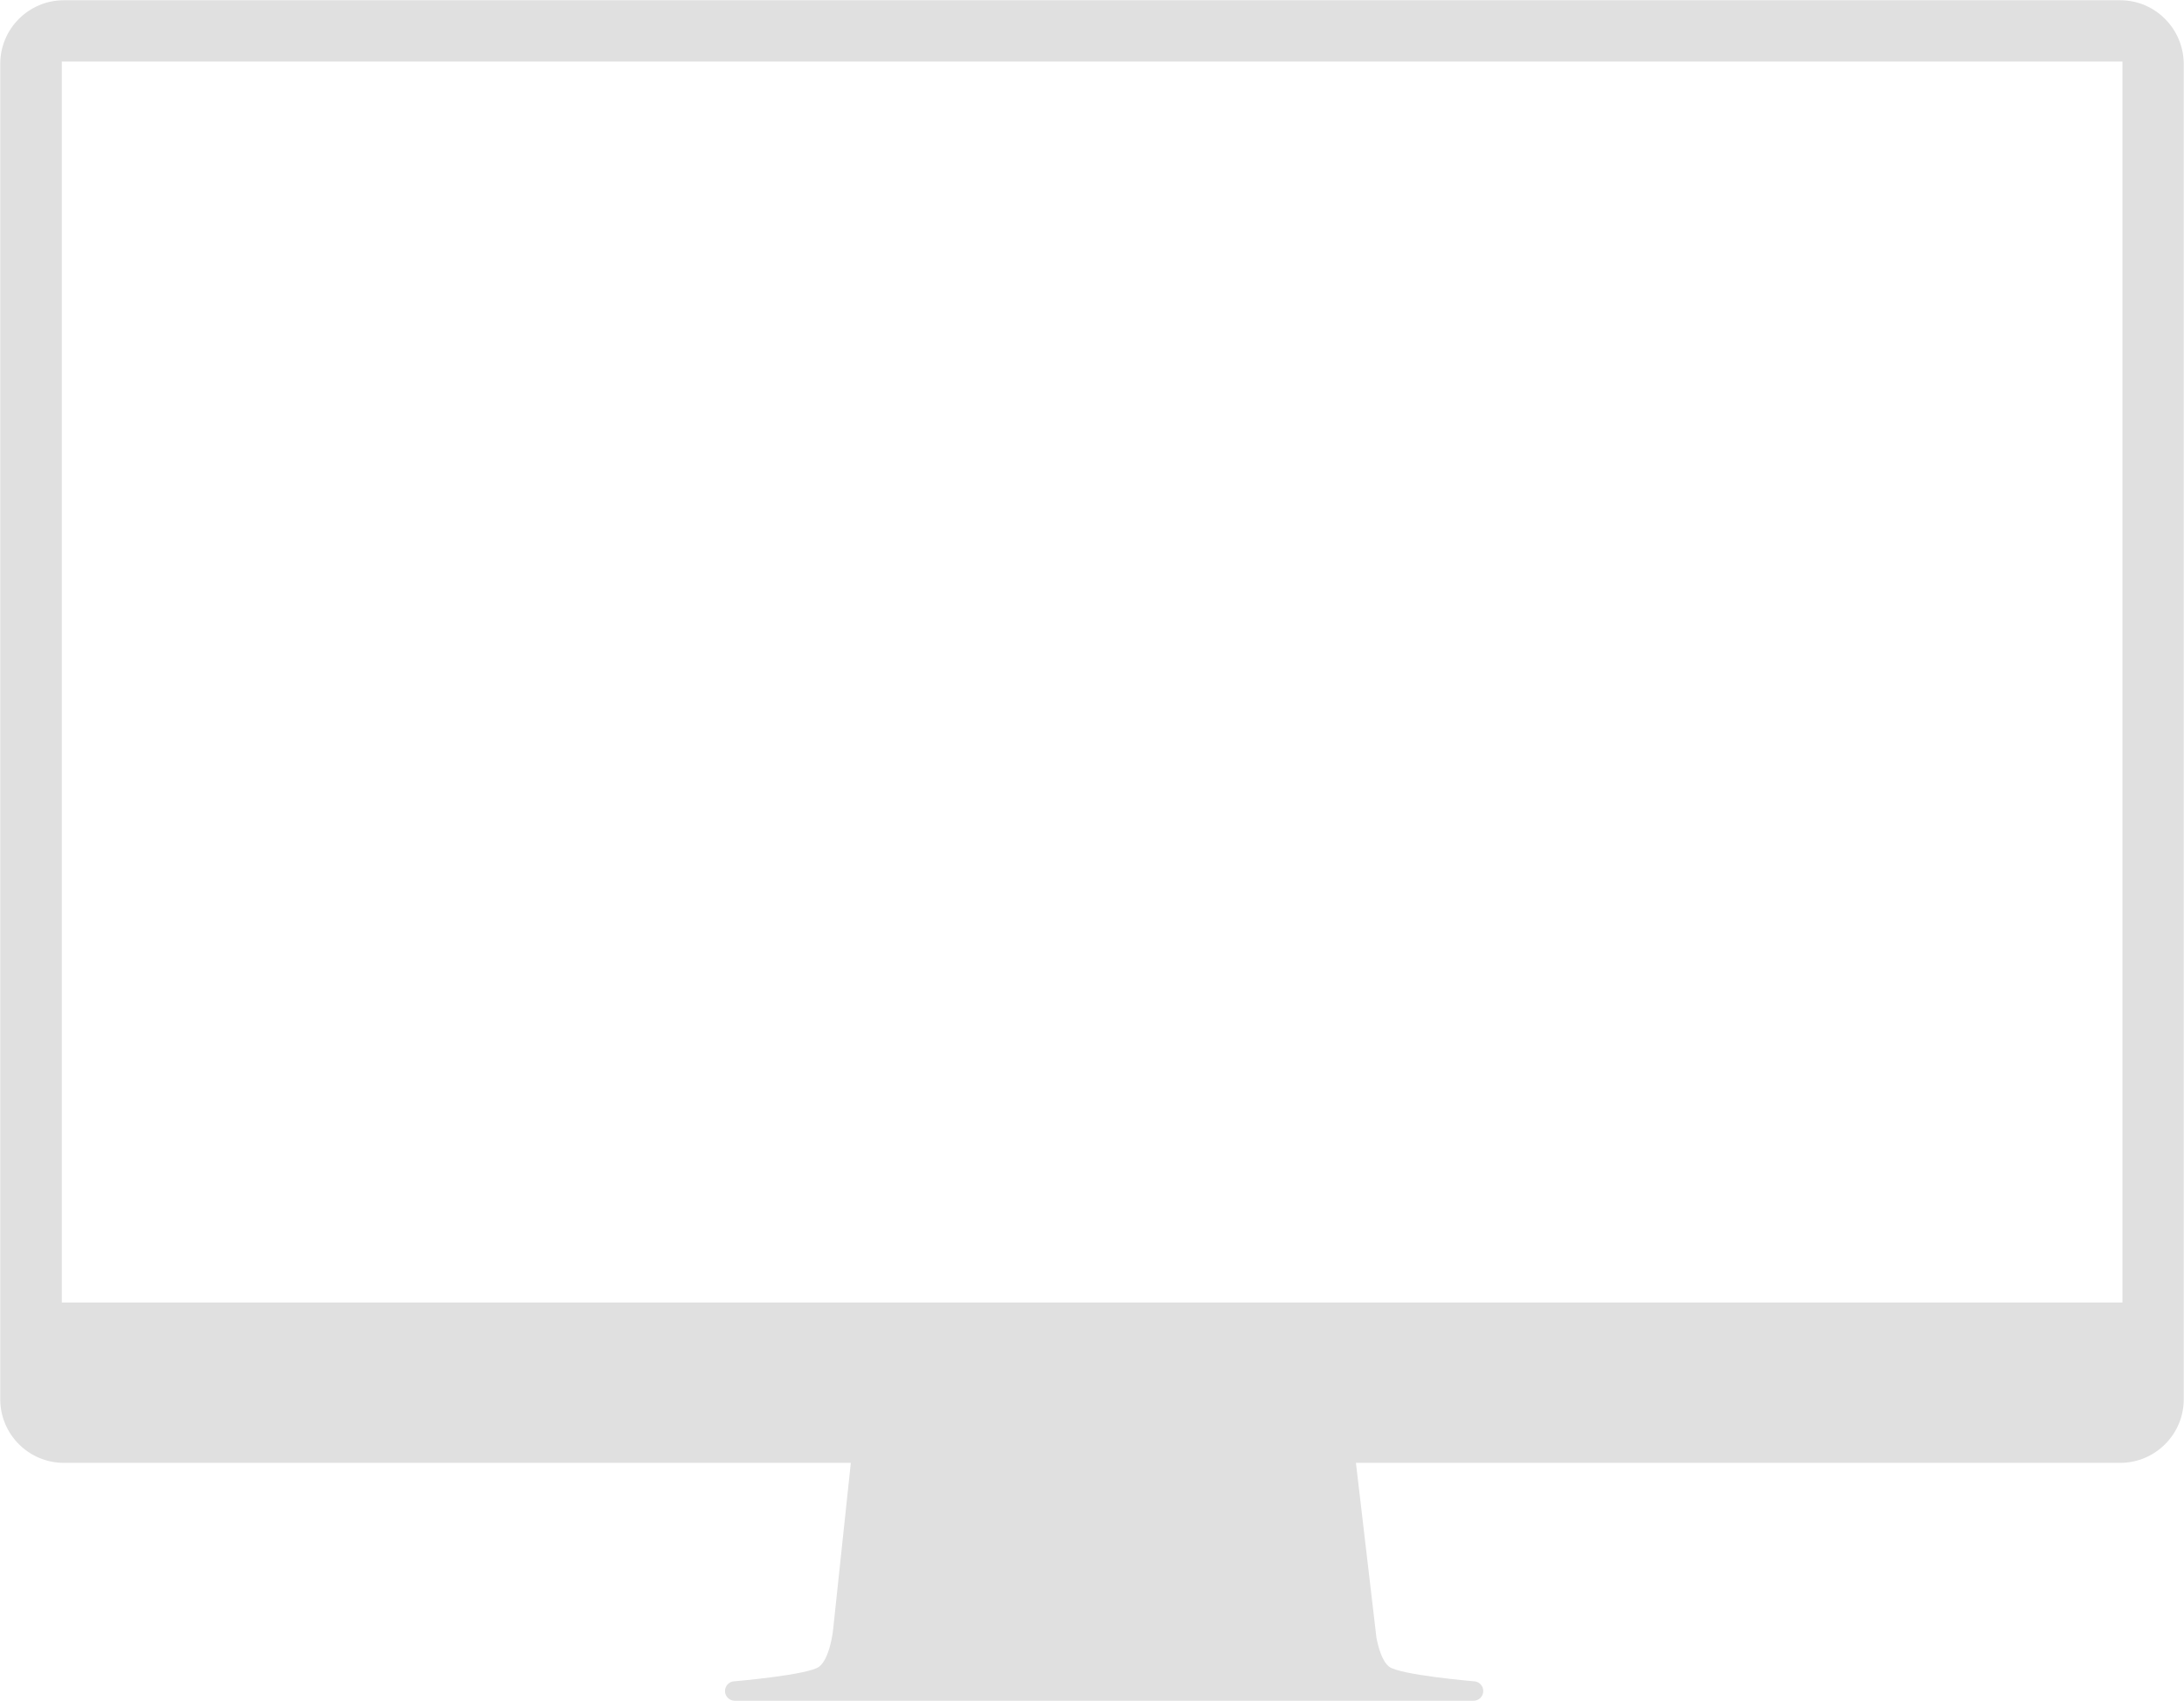 <?xml version="1.0" encoding="utf-8"?>
<!-- Generator: Adobe Illustrator 21.0.0, SVG Export Plug-In . SVG Version: 6.00 Build 0)  -->
<svg version="1.1" id="Layer_1" xmlns="http://www.w3.org/2000/svg" xmlns:xlink="http://www.w3.org/1999/xlink" x="0px" y="0px"
	 viewBox="0 0 873 680" style="enable-background:new 0 0 873 680;" xml:space="preserve">
<style type="text/css">
	.st0{fill:#E0E0E0;}
</style>
<path class="st0" d="M847.5,0.1H25.5c-14,0-25.4,11.4-25.4,25.4v533.8c0,14,11.4,25.4,25.4,25.4h314.6l-7.1,66.8
	c0,0.3-1.3,11.5-5.6,14.7c-4.4,3.3-33.7,5.8-33.7,5.8c-2.2,0-3.9,1.8-3.9,3.9c0,2.2,1.8,3.9,3.9,3.9H589c2.2,0,3.9-1.8,3.9-3.9
	c0-2.2-1.8-3.9-3.9-3.9c0,0-29.3-2.5-33.7-5.8c-2.9-2.2-4.4-8-5.1-11.6l-8.2-69.9h305.5c14,0,25.4-11.4,25.4-25.4V25.5
	C872.8,11.5,861.5,0.1,847.5,0.1z M848.3,520.6H24.7v-496h823.7V520.6z"/>
<g>
</g>
<g>
</g>
<g>
</g>
<g>
</g>
<g>
</g>
<g>
</g>
</svg>
